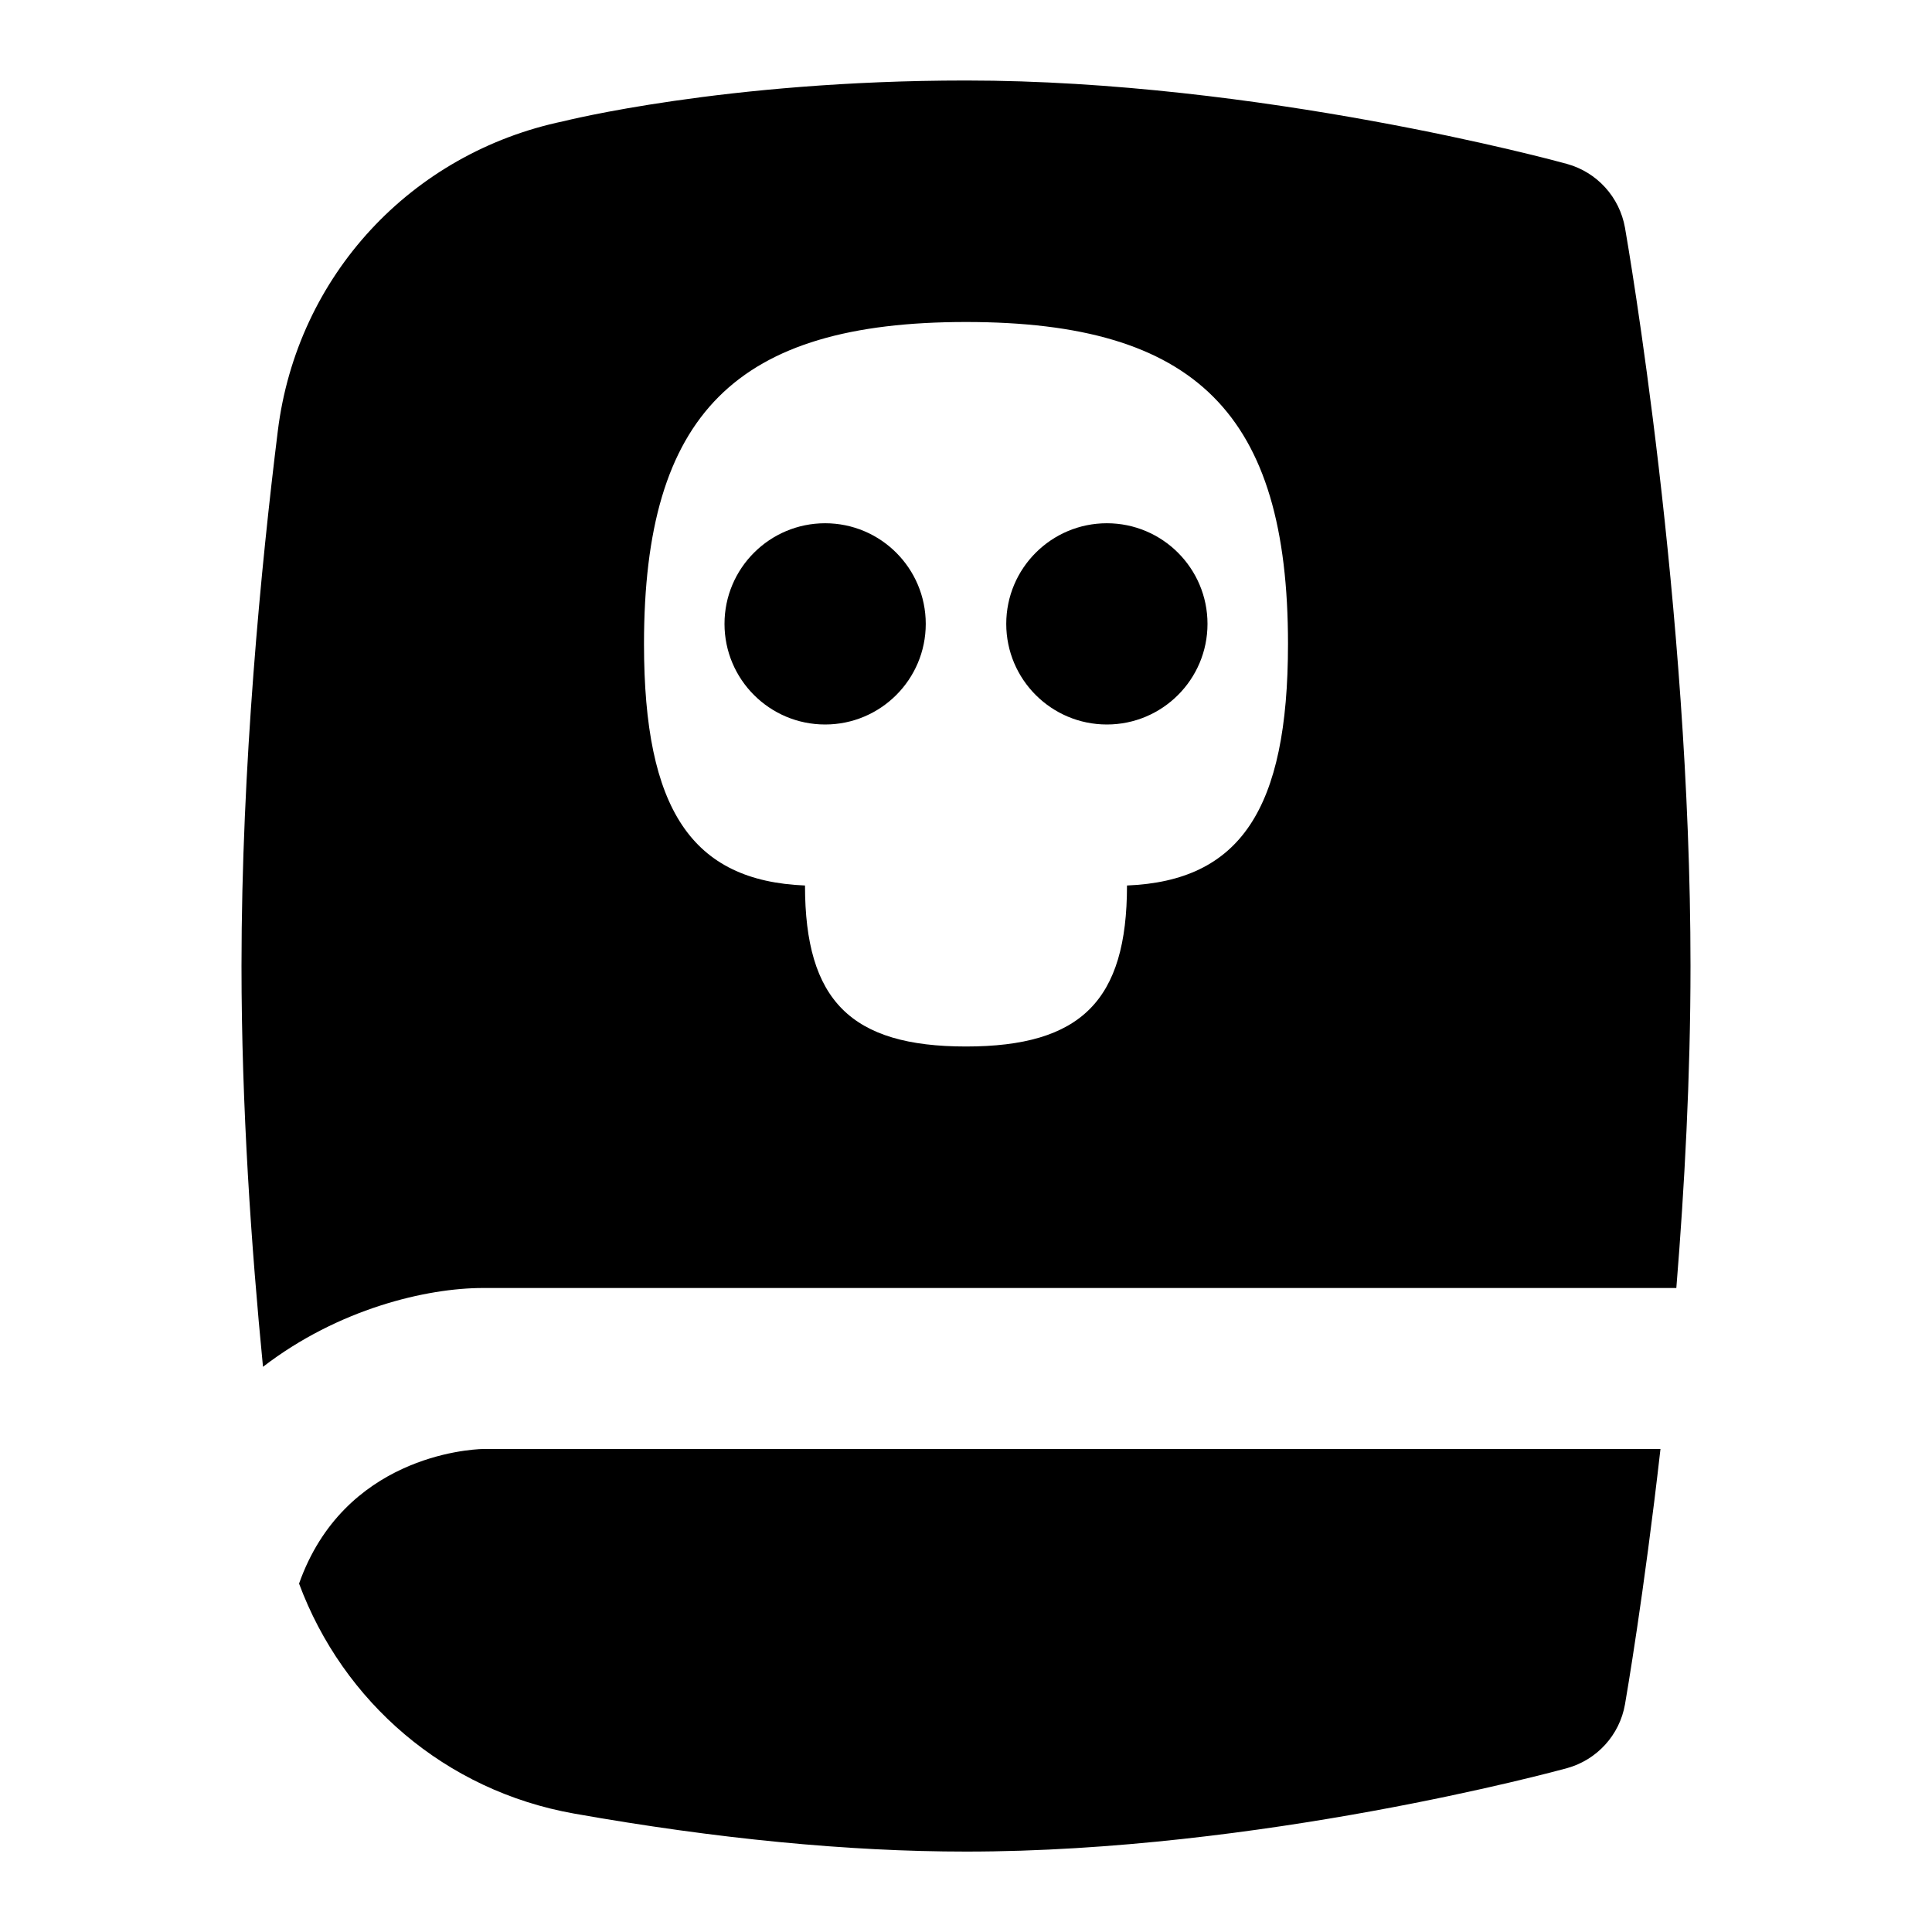 <svg id="Layer_1" viewBox="0 0 24 24" xmlns="http://www.w3.org/2000/svg" data-name="Layer 1"><path d="m6 18h14.627c-.206 1.812-.424 3.075-.441 3.173-.067.381-.348.689-.721.792-.154.042-3.816 1.036-7.465 1.036-1.465 0-3.103-.159-4.868-.472-1.601-.284-2.87-1.386-3.417-2.857.556-1.573 2.103-1.668 2.285-1.672zm7.75-11.5c-.69 0-1.25.56-1.25 1.25s.56 1.25 1.25 1.25 1.25-.56 1.25-1.25-.56-1.25-1.25-1.25zm7.25 5.5c0 1.373-.074 2.747-.176 4h-14.824c-.701 0-1.796.258-2.733.979-.144-1.47-.267-3.226-.267-4.979 0-2.482.245-4.983.451-6.646.238-1.929 1.658-3.454 3.549-3.848 0 0 2-.506 5-.506 3.648 0 7.311.993 7.465 1.036.373.103.653.411.721.792.033.189.814 4.693.814 9.173zm-5-4c0-2.857-1.143-4-4-4s-4 1.143-4 4c0 2.06.598 2.943 2 3 0 1.429.571 2 2 2s2-.571 2-2c1.402-.057 2-.94 2-3zm-5.75-1.5c-.69 0-1.25.56-1.25 1.25s.56 1.25 1.25 1.25 1.25-.56 1.25-1.25-.56-1.25-1.25-1.25z"/></svg>
